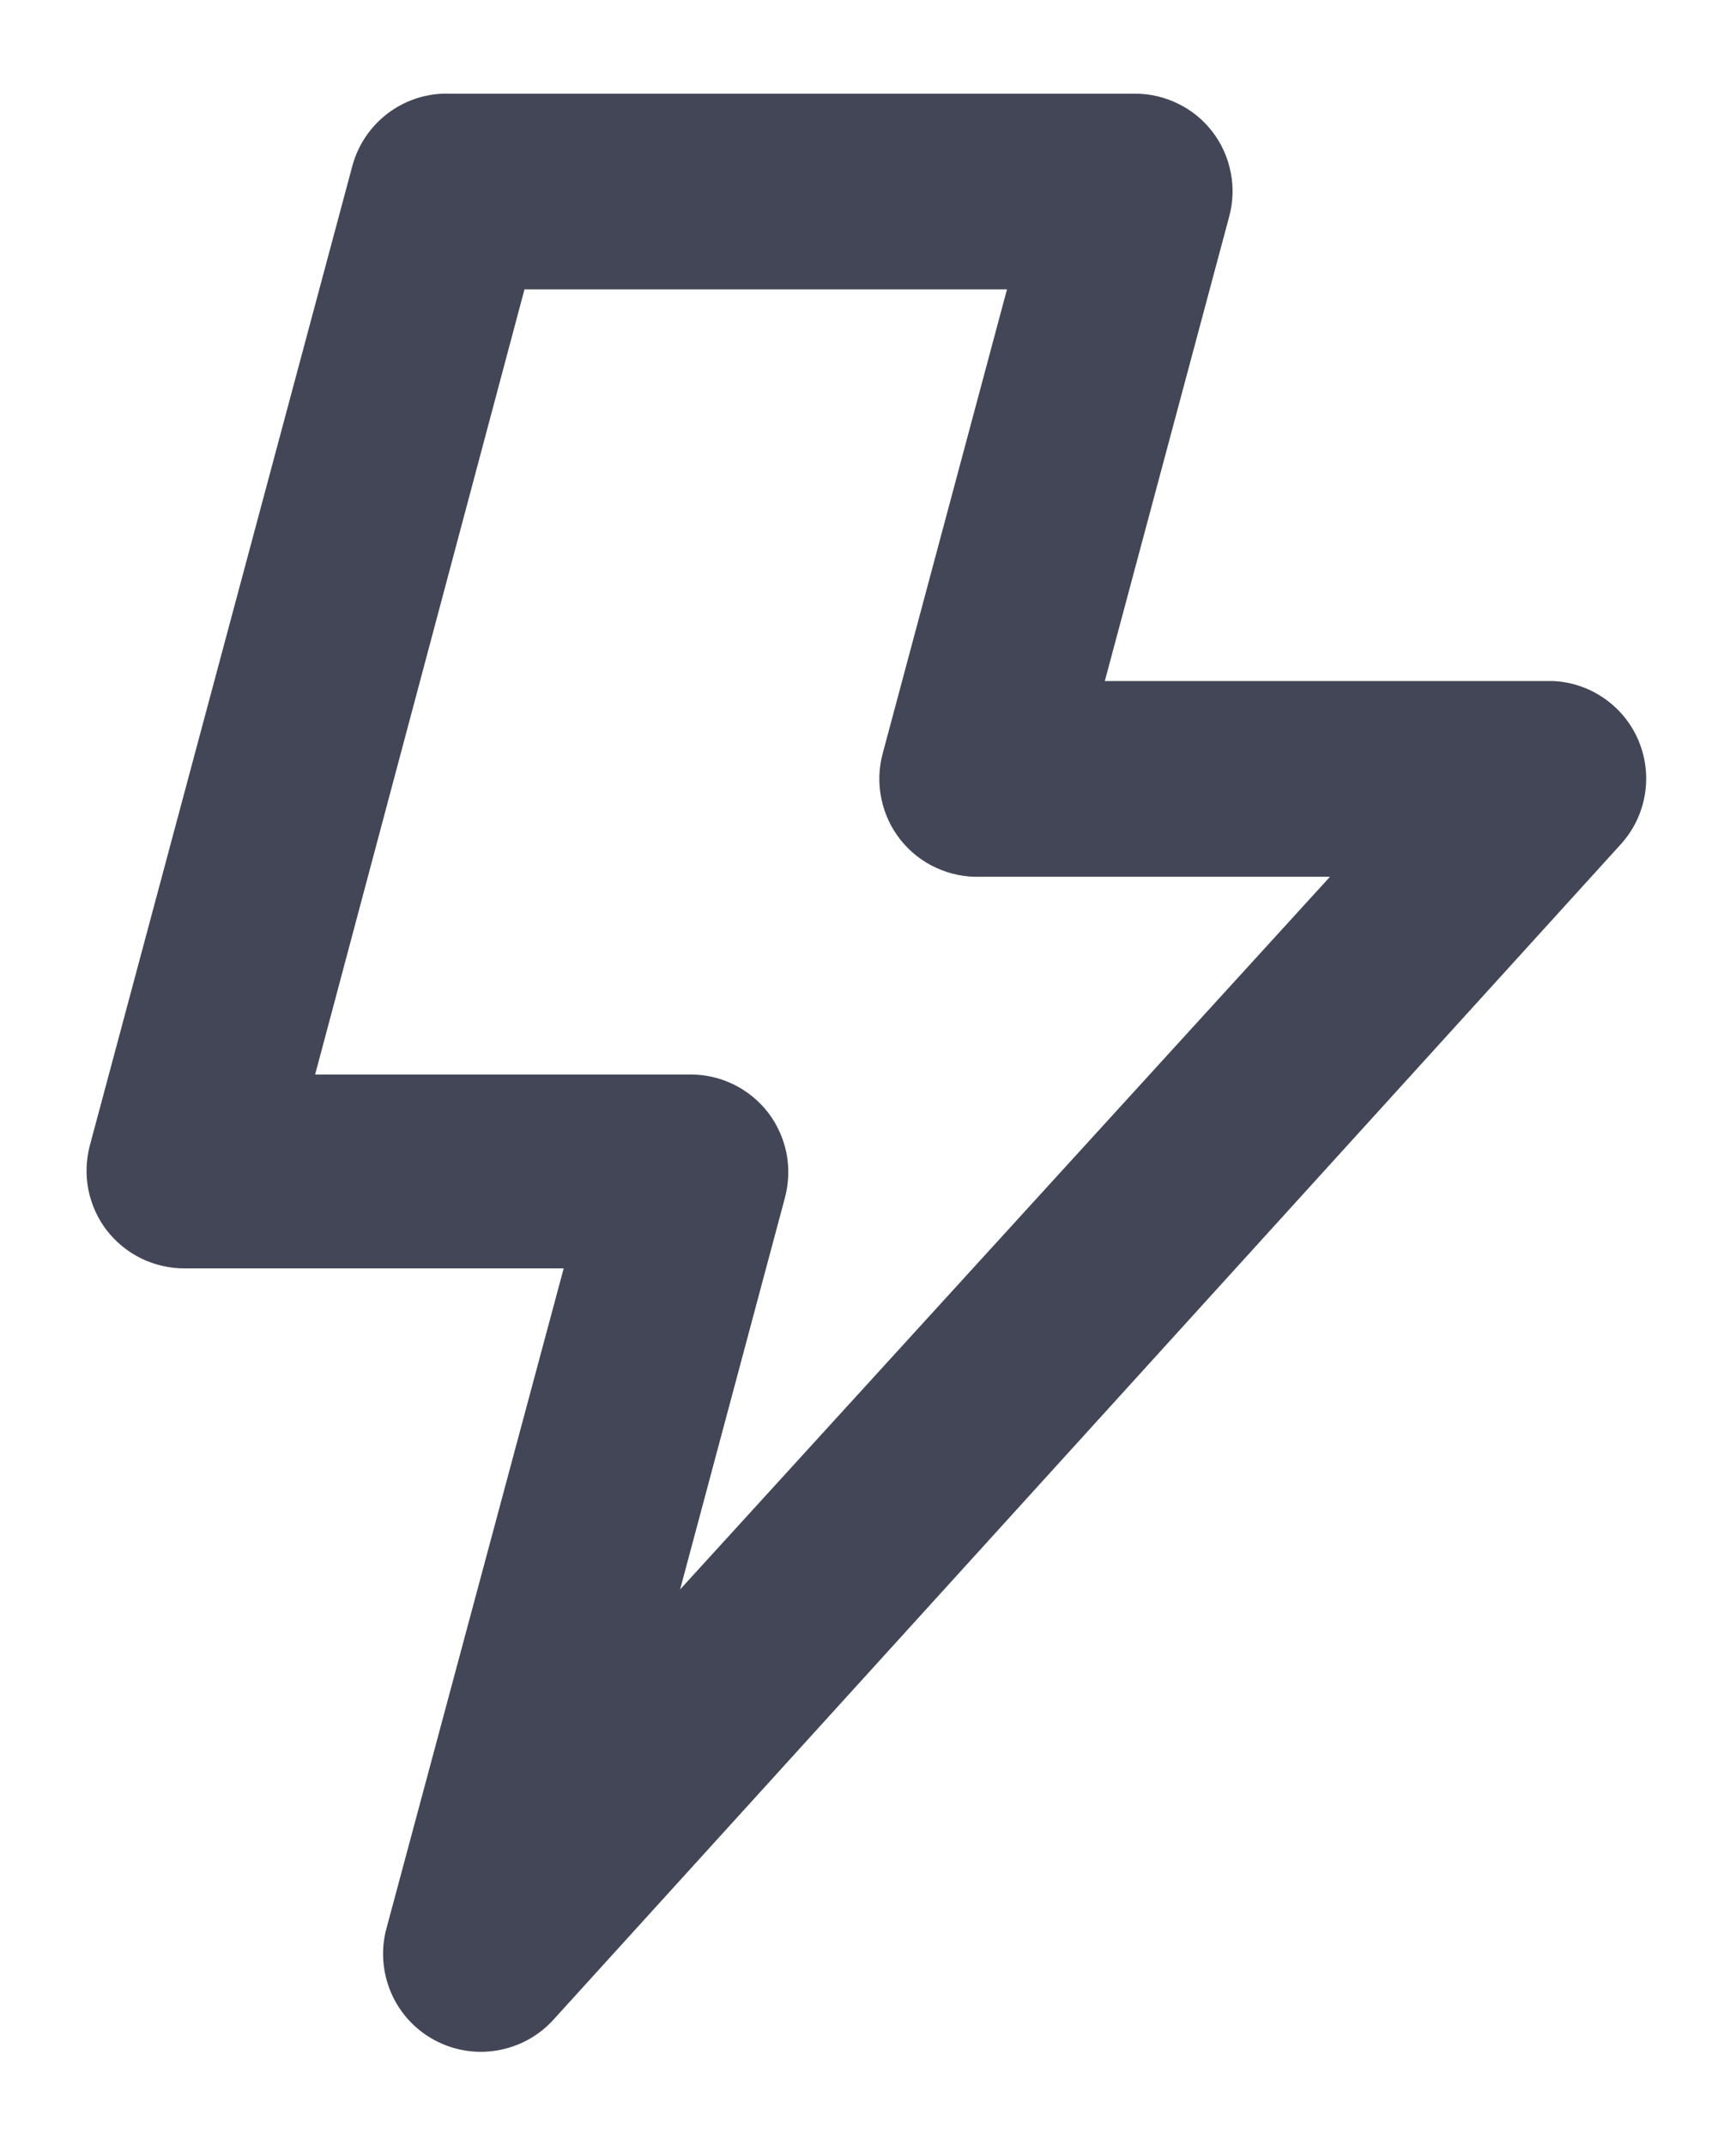 <svg width="17" height="21" viewBox="0 0 17 21"   xmlns="http://www.w3.org/2000/svg">
<path d="M16.042 7.242C15.971 7.077 15.855 6.937 15.707 6.835C15.56 6.733 15.387 6.675 15.209 6.667H10.819L12.036 2.124C12.075 1.982 12.081 1.833 12.052 1.688C12.024 1.544 11.963 1.407 11.873 1.29C11.784 1.174 11.67 1.08 11.538 1.016C11.407 0.951 11.263 0.917 11.116 0.917H4.408C4.192 0.909 3.979 0.975 3.805 1.104C3.631 1.233 3.506 1.417 3.45 1.626L0.881 11.209C0.843 11.351 0.837 11.5 0.865 11.645C0.894 11.79 0.955 11.926 1.044 12.043C1.135 12.16 1.251 12.255 1.384 12.32C1.517 12.384 1.663 12.418 1.811 12.417H5.52L3.785 18.876C3.728 19.084 3.744 19.305 3.828 19.504C3.913 19.703 4.062 19.867 4.252 19.97C4.441 20.073 4.66 20.109 4.873 20.072C5.086 20.035 5.28 19.928 5.424 19.767L15.87 8.267C15.994 8.131 16.077 7.962 16.107 7.78C16.138 7.598 16.115 7.411 16.042 7.242ZM6.66 15.56L7.686 11.727C7.724 11.584 7.73 11.435 7.702 11.291C7.673 11.146 7.612 11.01 7.523 10.893C7.433 10.777 7.319 10.683 7.188 10.618C7.056 10.553 6.912 10.519 6.766 10.519H3.086L5.136 2.833H9.861L8.644 7.376C8.605 7.521 8.6 7.672 8.631 7.819C8.661 7.966 8.725 8.104 8.818 8.221C8.912 8.339 9.031 8.433 9.167 8.495C9.303 8.558 9.452 8.588 9.602 8.583H13.024L6.66 15.56Z" fill="#434656"/>
</svg>
